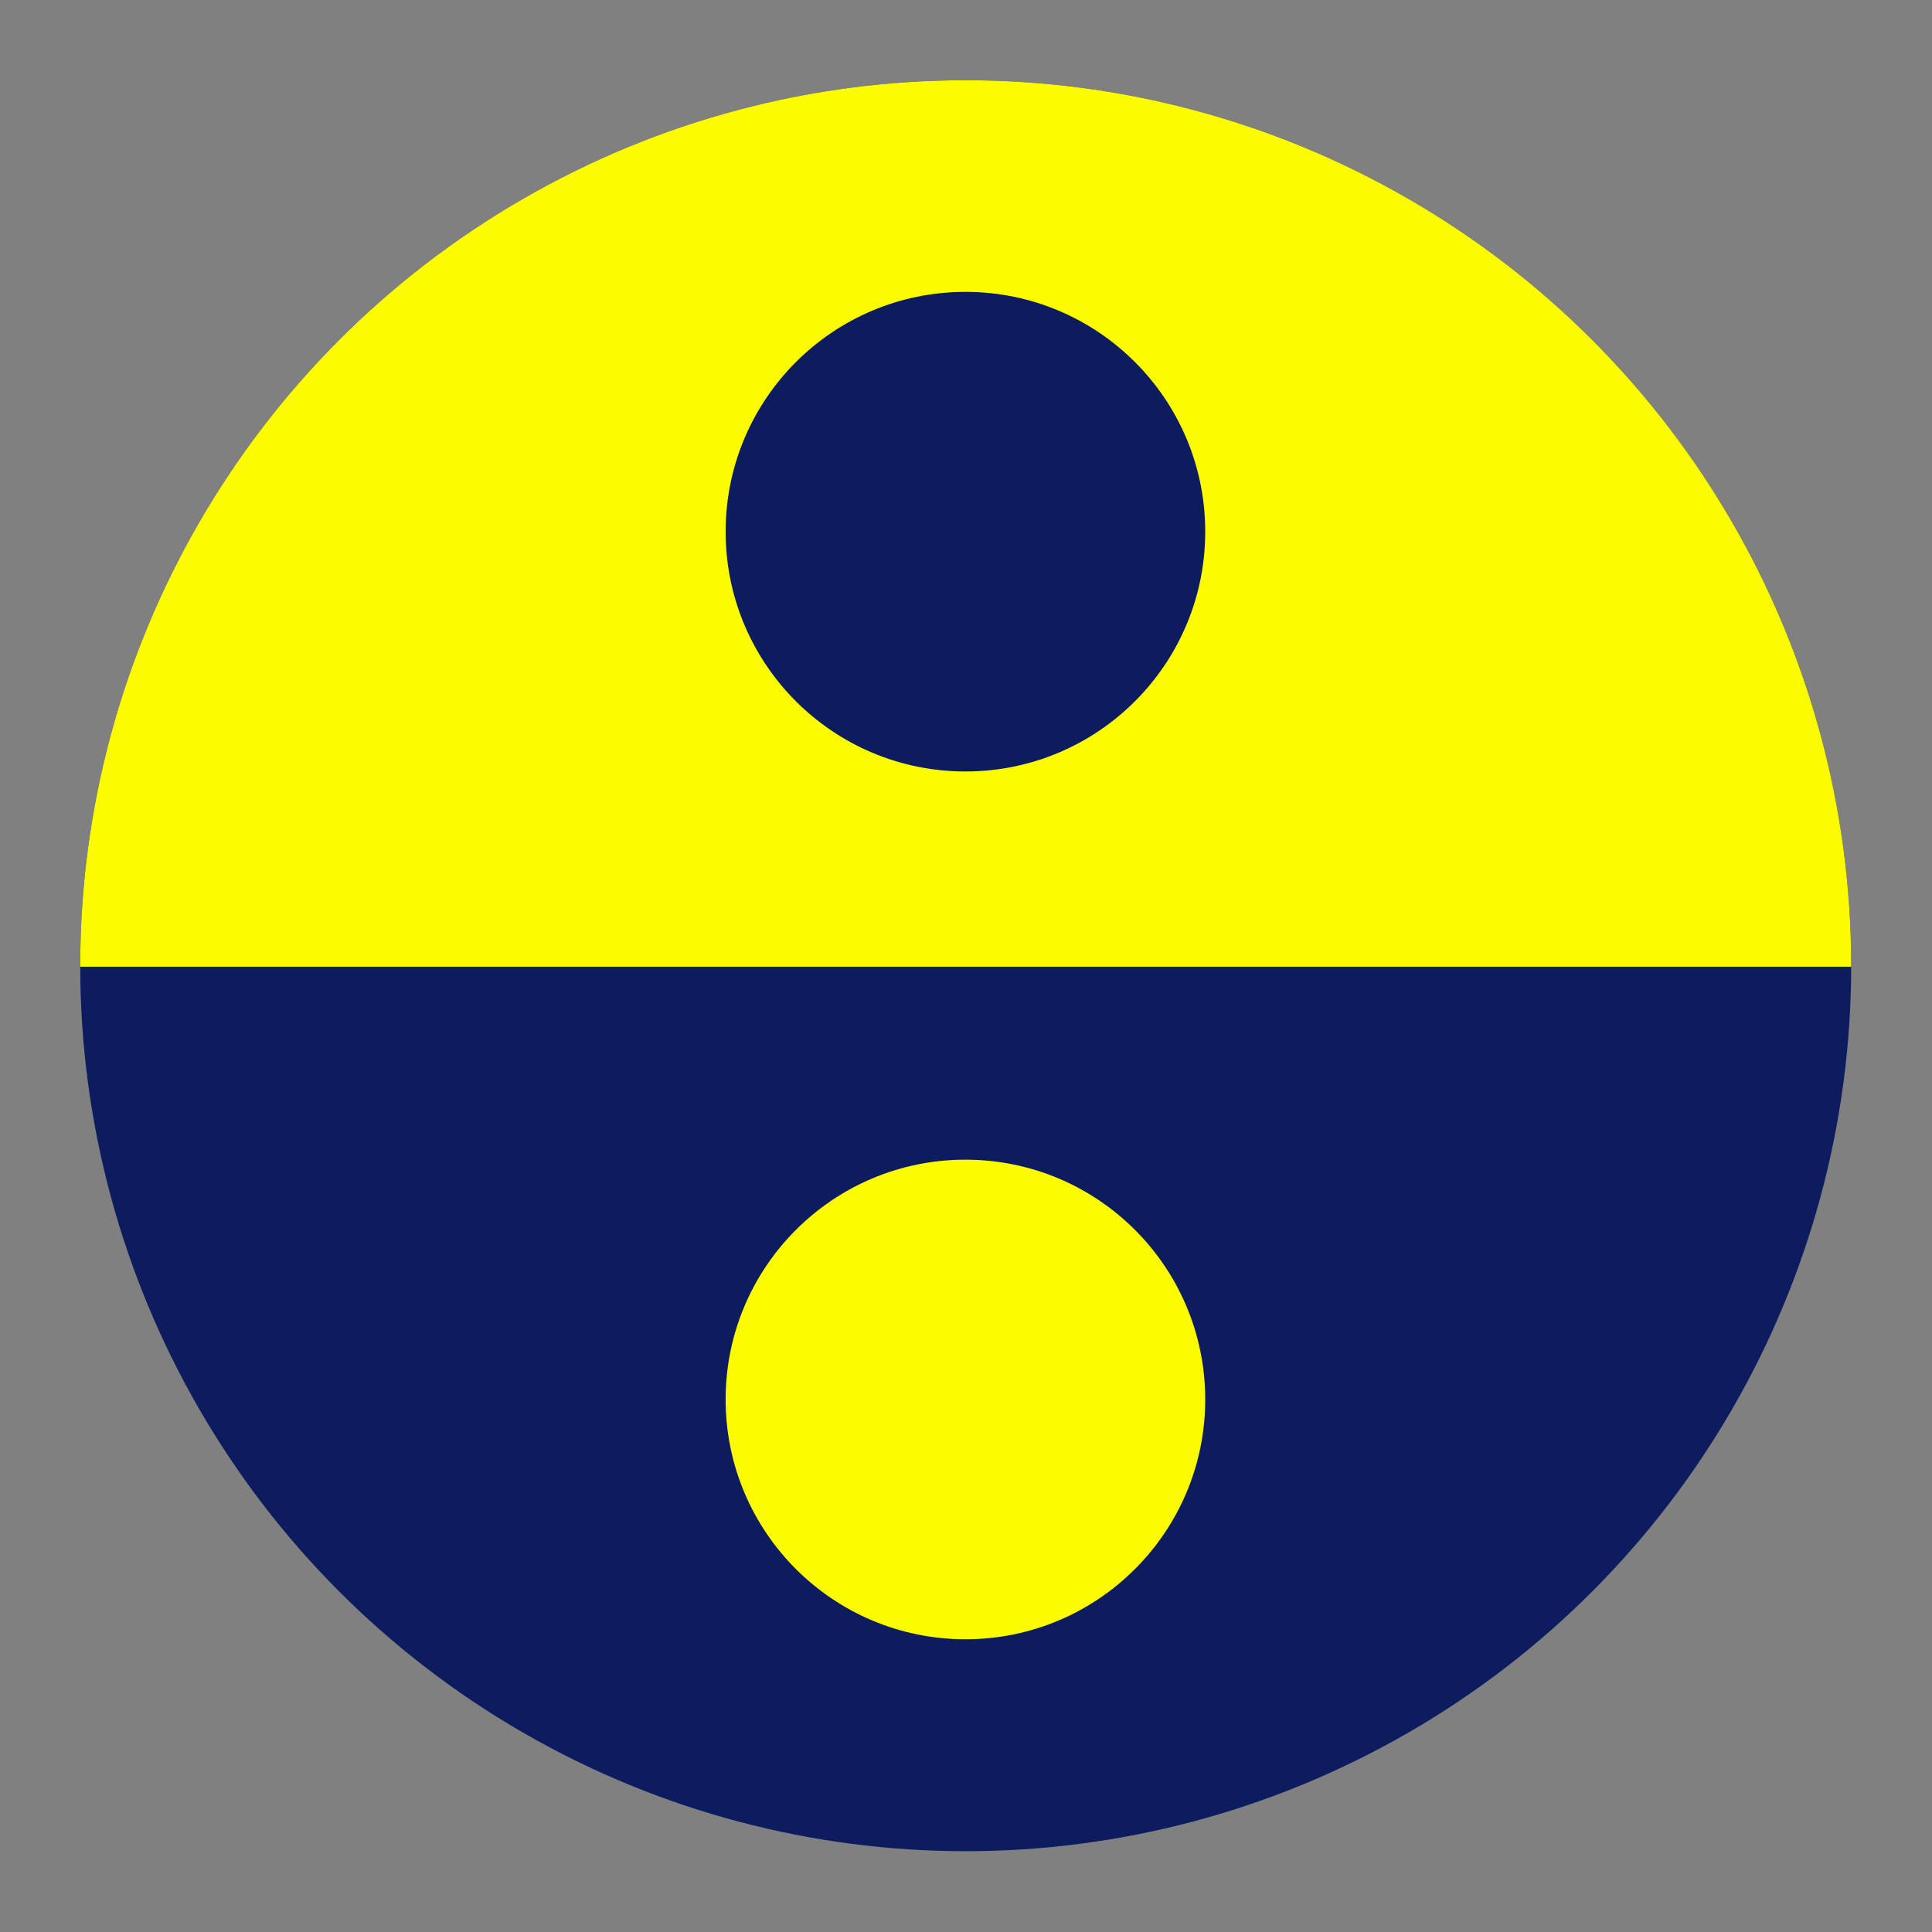 <?xml version="1.0" encoding="UTF-8" standalone="no"?>
<!DOCTYPE svg PUBLIC "-//W3C//DTD SVG 1.1//EN" "http://www.w3.org/Graphics/SVG/1.1/DTD/svg11.dtd">
<svg width="100%" height="100%" viewBox="0 0 200 200" version="1.1" xmlns="http://www.w3.org/2000/svg" xmlns:xlink="http://www.w3.org/1999/xlink" xml:space="preserve" xmlns:serif="http://www.serif.com/" style="fill-rule:evenodd;clip-rule:evenodd;stroke-linejoin:round;stroke-miterlimit:2;">
    <rect x="0" y="0" width="200" height="200" fill="#808080" stroke="none"/>
    <g transform="matrix(-1.039,-1.27203e-16,1.27203e-16,-1.039,207.549,200.458)">
        <circle cx="103.542" cy="96.715" r="88.224" style="fill:rgb(12,28,94);"/>
        <clipPath id="_clip1">
            <circle cx="103.542" cy="96.715" r="88.224"/>
        </clipPath>
        <g clip-path="url(#_clip1)">
            <g transform="matrix(0.963,0,0,0.963,7.143,0.316)">
                <rect x="0" y="100" width="200" height="100" style="fill:rgb(252,252,1);"/>
            </g>
            <g transform="matrix(1,0,0,1,-0.124,0.192)">
                <g transform="matrix(0.963,0,0,0.963,5.592,0.543)">
                    <circle cx="101.87" cy="54.791" r="24.81" style="fill:rgb(252,252,1);"/>
                </g>
                <g transform="matrix(0.963,0,0,0.963,5.592,87.005)">
                    <circle cx="101.87" cy="54.791" r="24.81" style="fill:rgb(12,28,94);"/>
                </g>
            </g>
        </g>
    </g>
</svg>
